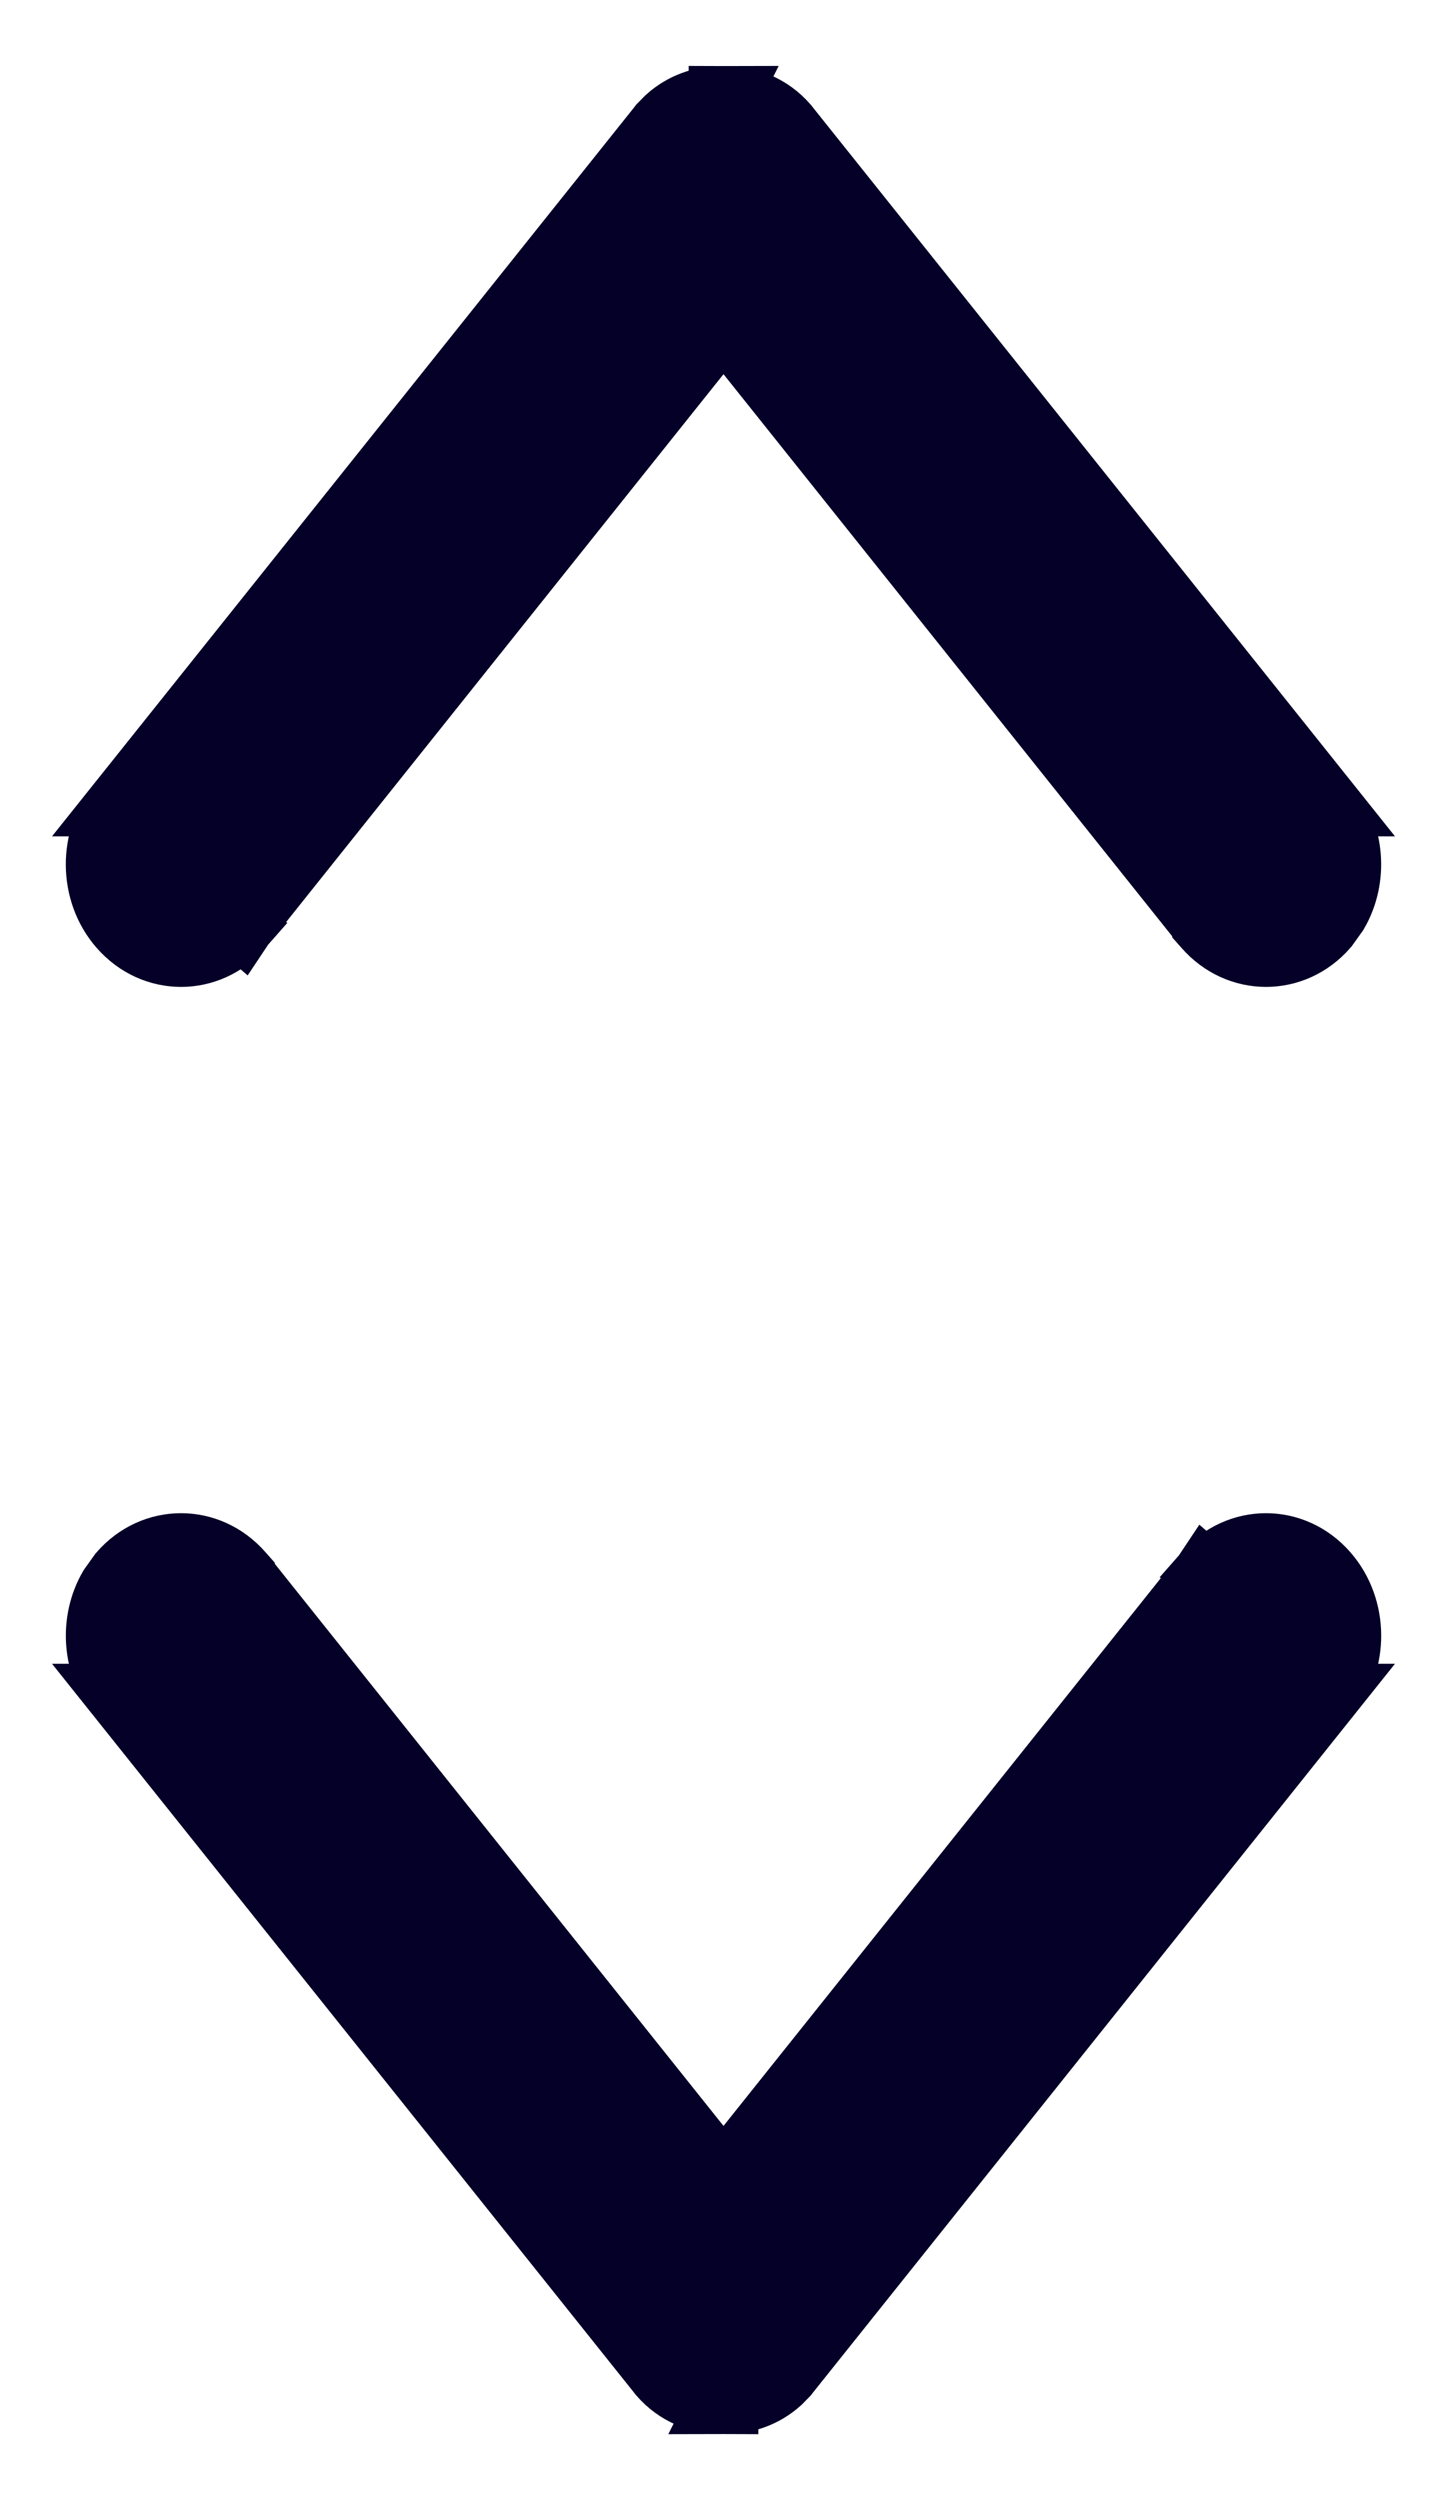 <svg width="11" height="19" viewBox="0 0 11 19" fill="none" xmlns="http://www.w3.org/2000/svg">
<path d="M5.514 0.753C5.682 0.751 5.85 0.816 5.974 0.959L5.98 0.967L10.085 6.106H10.084C10.278 6.336 10.302 6.677 10.153 6.933L10.078 7.038C9.832 7.321 9.416 7.321 9.169 7.038L9.161 7.029V7.028L5.5 2.443L1.838 7.029L1.832 7.038L1.643 6.874L1.831 7.038C1.584 7.321 1.169 7.321 0.922 7.038C0.695 6.778 0.693 6.37 0.916 6.106H0.915L5.02 0.967L5.026 0.959L5.078 0.906C5.195 0.8 5.34 0.751 5.485 0.753V0.751C5.49 0.751 5.495 0.752 5.5 0.752C5.505 0.752 5.51 0.751 5.515 0.751L5.514 0.753Z" fill="#040027" stroke="#040027" stroke-width="0.5"/>
<path d="M5.486 18.247C5.318 18.249 5.15 18.184 5.026 18.041L5.02 18.033L0.915 12.894H0.916C0.722 12.664 0.698 12.323 0.847 12.067L0.922 11.962C1.168 11.679 1.584 11.679 1.831 11.962L1.839 11.971V11.972L5.5 16.557L9.162 11.971L9.168 11.962L9.357 12.126L9.169 11.962C9.416 11.679 9.832 11.679 10.078 11.962C10.305 12.222 10.307 12.63 10.084 12.894H10.085L5.98 18.033L5.974 18.041L5.922 18.094C5.805 18.2 5.66 18.248 5.515 18.247V18.249C5.51 18.249 5.505 18.248 5.5 18.248C5.495 18.248 5.49 18.249 5.485 18.249L5.486 18.247Z" fill="#040027" stroke="#040027" stroke-width="0.5"/>
</svg>
